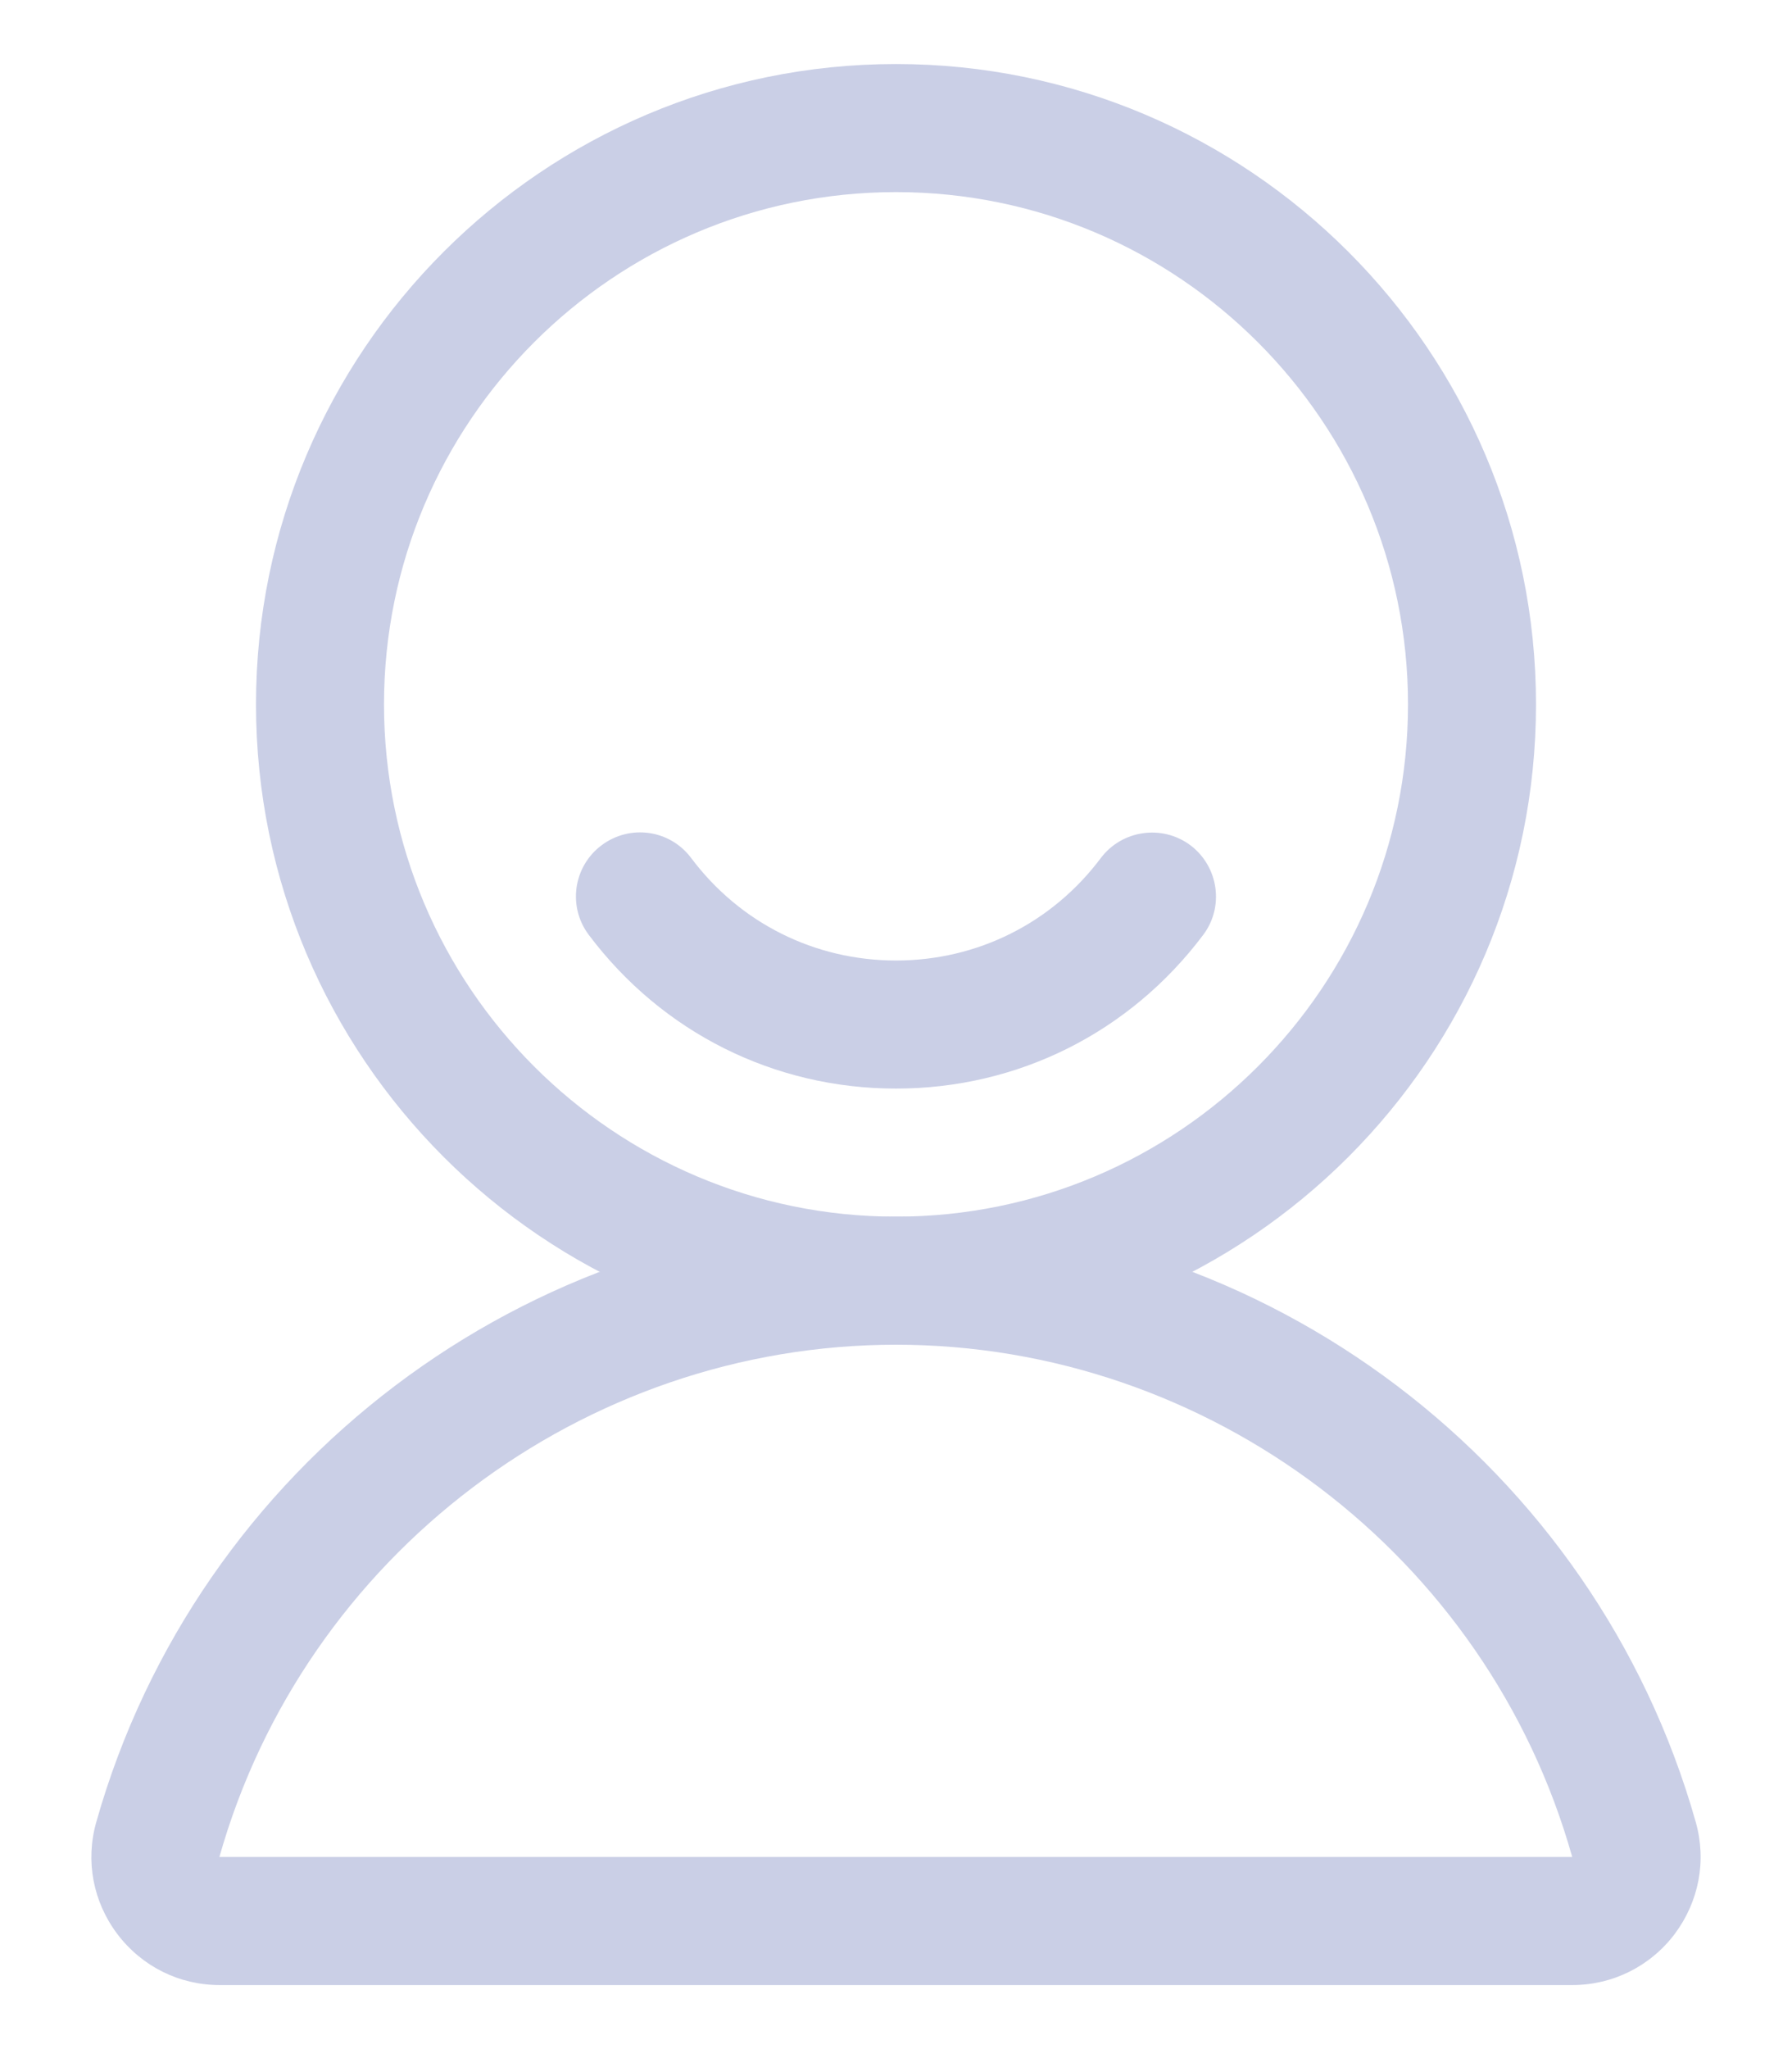 <?xml version="1.0" encoding="UTF-8"?>
<svg width="14px" height="16px" viewBox="0 0 14 16" version="1.1" xmlns="http://www.w3.org/2000/svg" xmlns:xlink="http://www.w3.org/1999/xlink">
    <!-- Generator: Sketch 53.2 (72643) - https://sketchapp.com -->
    <title>gerenzhongxin</title>
    <desc>Created with Sketch.</desc>
    <g id="ATMEX-H5页面" stroke="none" stroke-width="1" fill="none" fill-rule="evenodd">
        <g id="H5首页-展开菜单秒合约交易" transform="translate(-17, -550)" fill-rule="nonzero">
            <g id="分组" transform="translate(0, -0)">
                <g id="个人中心" transform="translate(16, 550)">
                    <g id="gerenzhongxin">
                        <rect id="矩形" fill="#000000" opacity="0" x="0" y="0" width="16" height="16"></rect>
                        <path d="M8,10.5 C5.244,10.5 3,8.258 3,5.5 C3,2.742 5.244,0.5 8,0.5 C10.756,0.5 13,2.742 13,5.5 C13,8.258 10.756,10.5 8,10.5 Z M8,1.5 C5.794,1.5 4,3.294 4,5.5 C4,7.706 5.794,9.5 8,9.5 C10.206,9.5 12,7.706 12,5.5 C12,3.294 10.206,1.5 8,1.5 Z" id="形状" fill="#CACFE6"></path>
                        <path d="M13.283,15.5 L2.717,15.5 C2.4,15.5 2.109,15.355 1.917,15.102 C1.727,14.85 1.666,14.531 1.752,14.228 C2.539,11.444 5.109,9.5 8,9.5 C10.891,9.5 13.461,11.444 14.248,14.227 C14.334,14.53 14.273,14.848 14.083,15.102 C13.891,15.355 13.598,15.5 13.283,15.5 L13.283,15.5 Z M8,10.5 C5.555,10.5 3.38,12.145 2.714,14.5 L13.283,14.5 C12.62,12.145 10.445,10.5 8,10.5 Z M8,8.5 C7.048,8.5 6.173,8.062 5.6,7.3 C5.434,7.08 5.478,6.766 5.7,6.6 C5.922,6.434 6.234,6.478 6.4,6.7 C6.781,7.208 7.366,7.5 8,7.5 C8.634,7.5 9.219,7.208 9.6,6.7 C9.766,6.48 10.08,6.436 10.3,6.6 C10.52,6.766 10.566,7.08 10.4,7.3 C9.827,8.062 8.953,8.5 8,8.5 Z" id="形状" fill="#CACFE6"></path>
                    </g>
                </g>
            </g>
        </g>
    </g>
</svg>